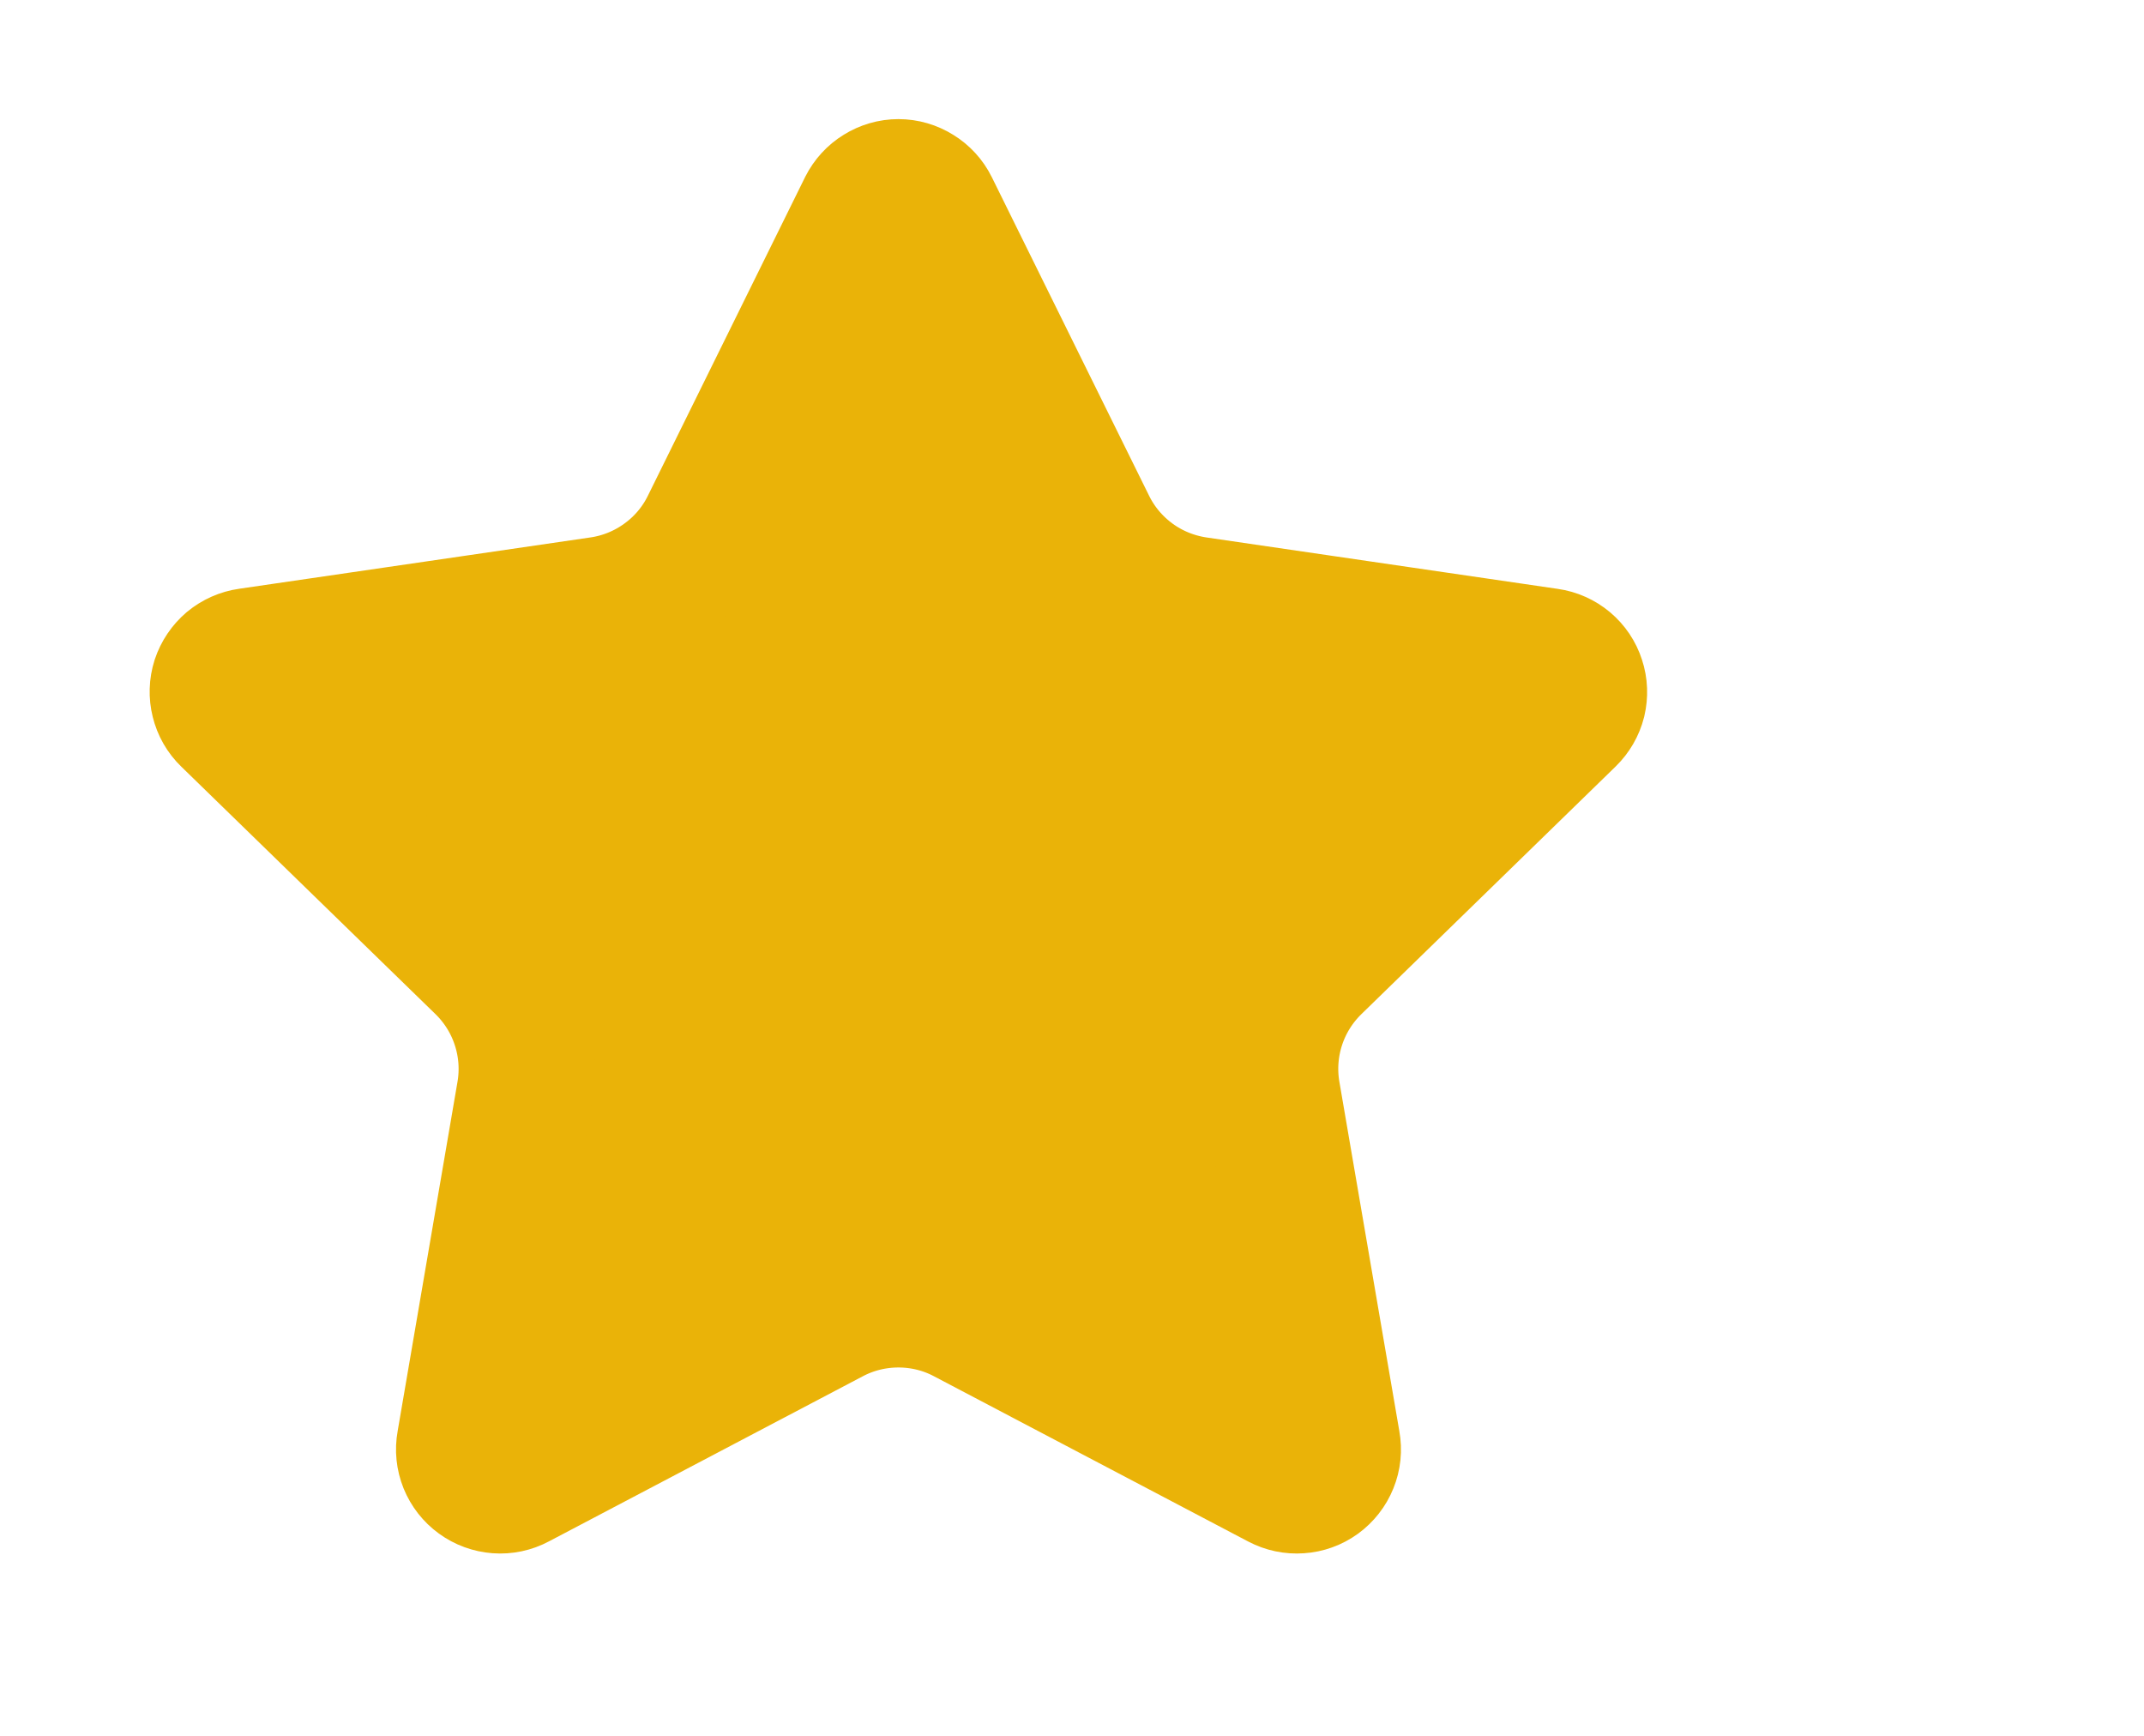 <svg width="21" height="17" viewBox="0 0 21 17" fill="none" xmlns="http://www.w3.org/2000/svg">
<g clip-path="url(#clip0_2_1339)">
<path d="M8.483 2.03C8.513 1.971 8.558 1.921 8.614 1.887C8.67 1.852 8.734 1.833 8.8 1.833C8.866 1.833 8.93 1.852 8.986 1.887C9.042 1.921 9.088 1.971 9.117 2.03L10.657 5.149C10.758 5.355 10.908 5.532 11.093 5.667C11.278 5.802 11.493 5.889 11.72 5.923L15.164 6.427C15.229 6.436 15.291 6.464 15.341 6.506C15.392 6.549 15.429 6.604 15.449 6.667C15.47 6.73 15.472 6.797 15.457 6.861C15.441 6.925 15.407 6.983 15.36 7.029L12.869 9.455C12.705 9.615 12.582 9.812 12.511 10.03C12.44 10.248 12.423 10.481 12.462 10.707L13.05 14.133C13.062 14.198 13.055 14.266 13.03 14.327C13.005 14.389 12.963 14.442 12.91 14.481C12.856 14.52 12.793 14.543 12.727 14.547C12.661 14.552 12.595 14.538 12.536 14.507L9.457 12.888C9.255 12.781 9.029 12.726 8.8 12.726C8.571 12.726 8.345 12.781 8.142 12.888L5.064 14.507C5.006 14.538 4.94 14.552 4.874 14.547C4.808 14.542 4.744 14.519 4.691 14.48C4.637 14.441 4.596 14.388 4.571 14.327C4.546 14.265 4.539 14.198 4.551 14.133L5.138 10.707C5.177 10.481 5.16 10.249 5.089 10.031C5.018 9.812 4.895 9.615 4.731 9.455L2.24 7.03C2.192 6.984 2.159 6.926 2.143 6.861C2.127 6.797 2.129 6.73 2.149 6.667C2.17 6.604 2.208 6.548 2.258 6.505C2.309 6.463 2.371 6.435 2.436 6.426L5.879 5.923C6.106 5.89 6.322 5.802 6.507 5.667C6.693 5.533 6.843 5.355 6.944 5.149L8.483 2.03Z" fill="#EAB308" stroke="#EAB308" stroke-width="1.333" stroke-linecap="round" stroke-linejoin="round"/>
</g>
<defs>
<clipPath id="clip0_2_1339">
<rect width="16" height="16" fill="white" transform="translate(0.8 0.5)"/>
</clipPath>
</defs>
</svg>
